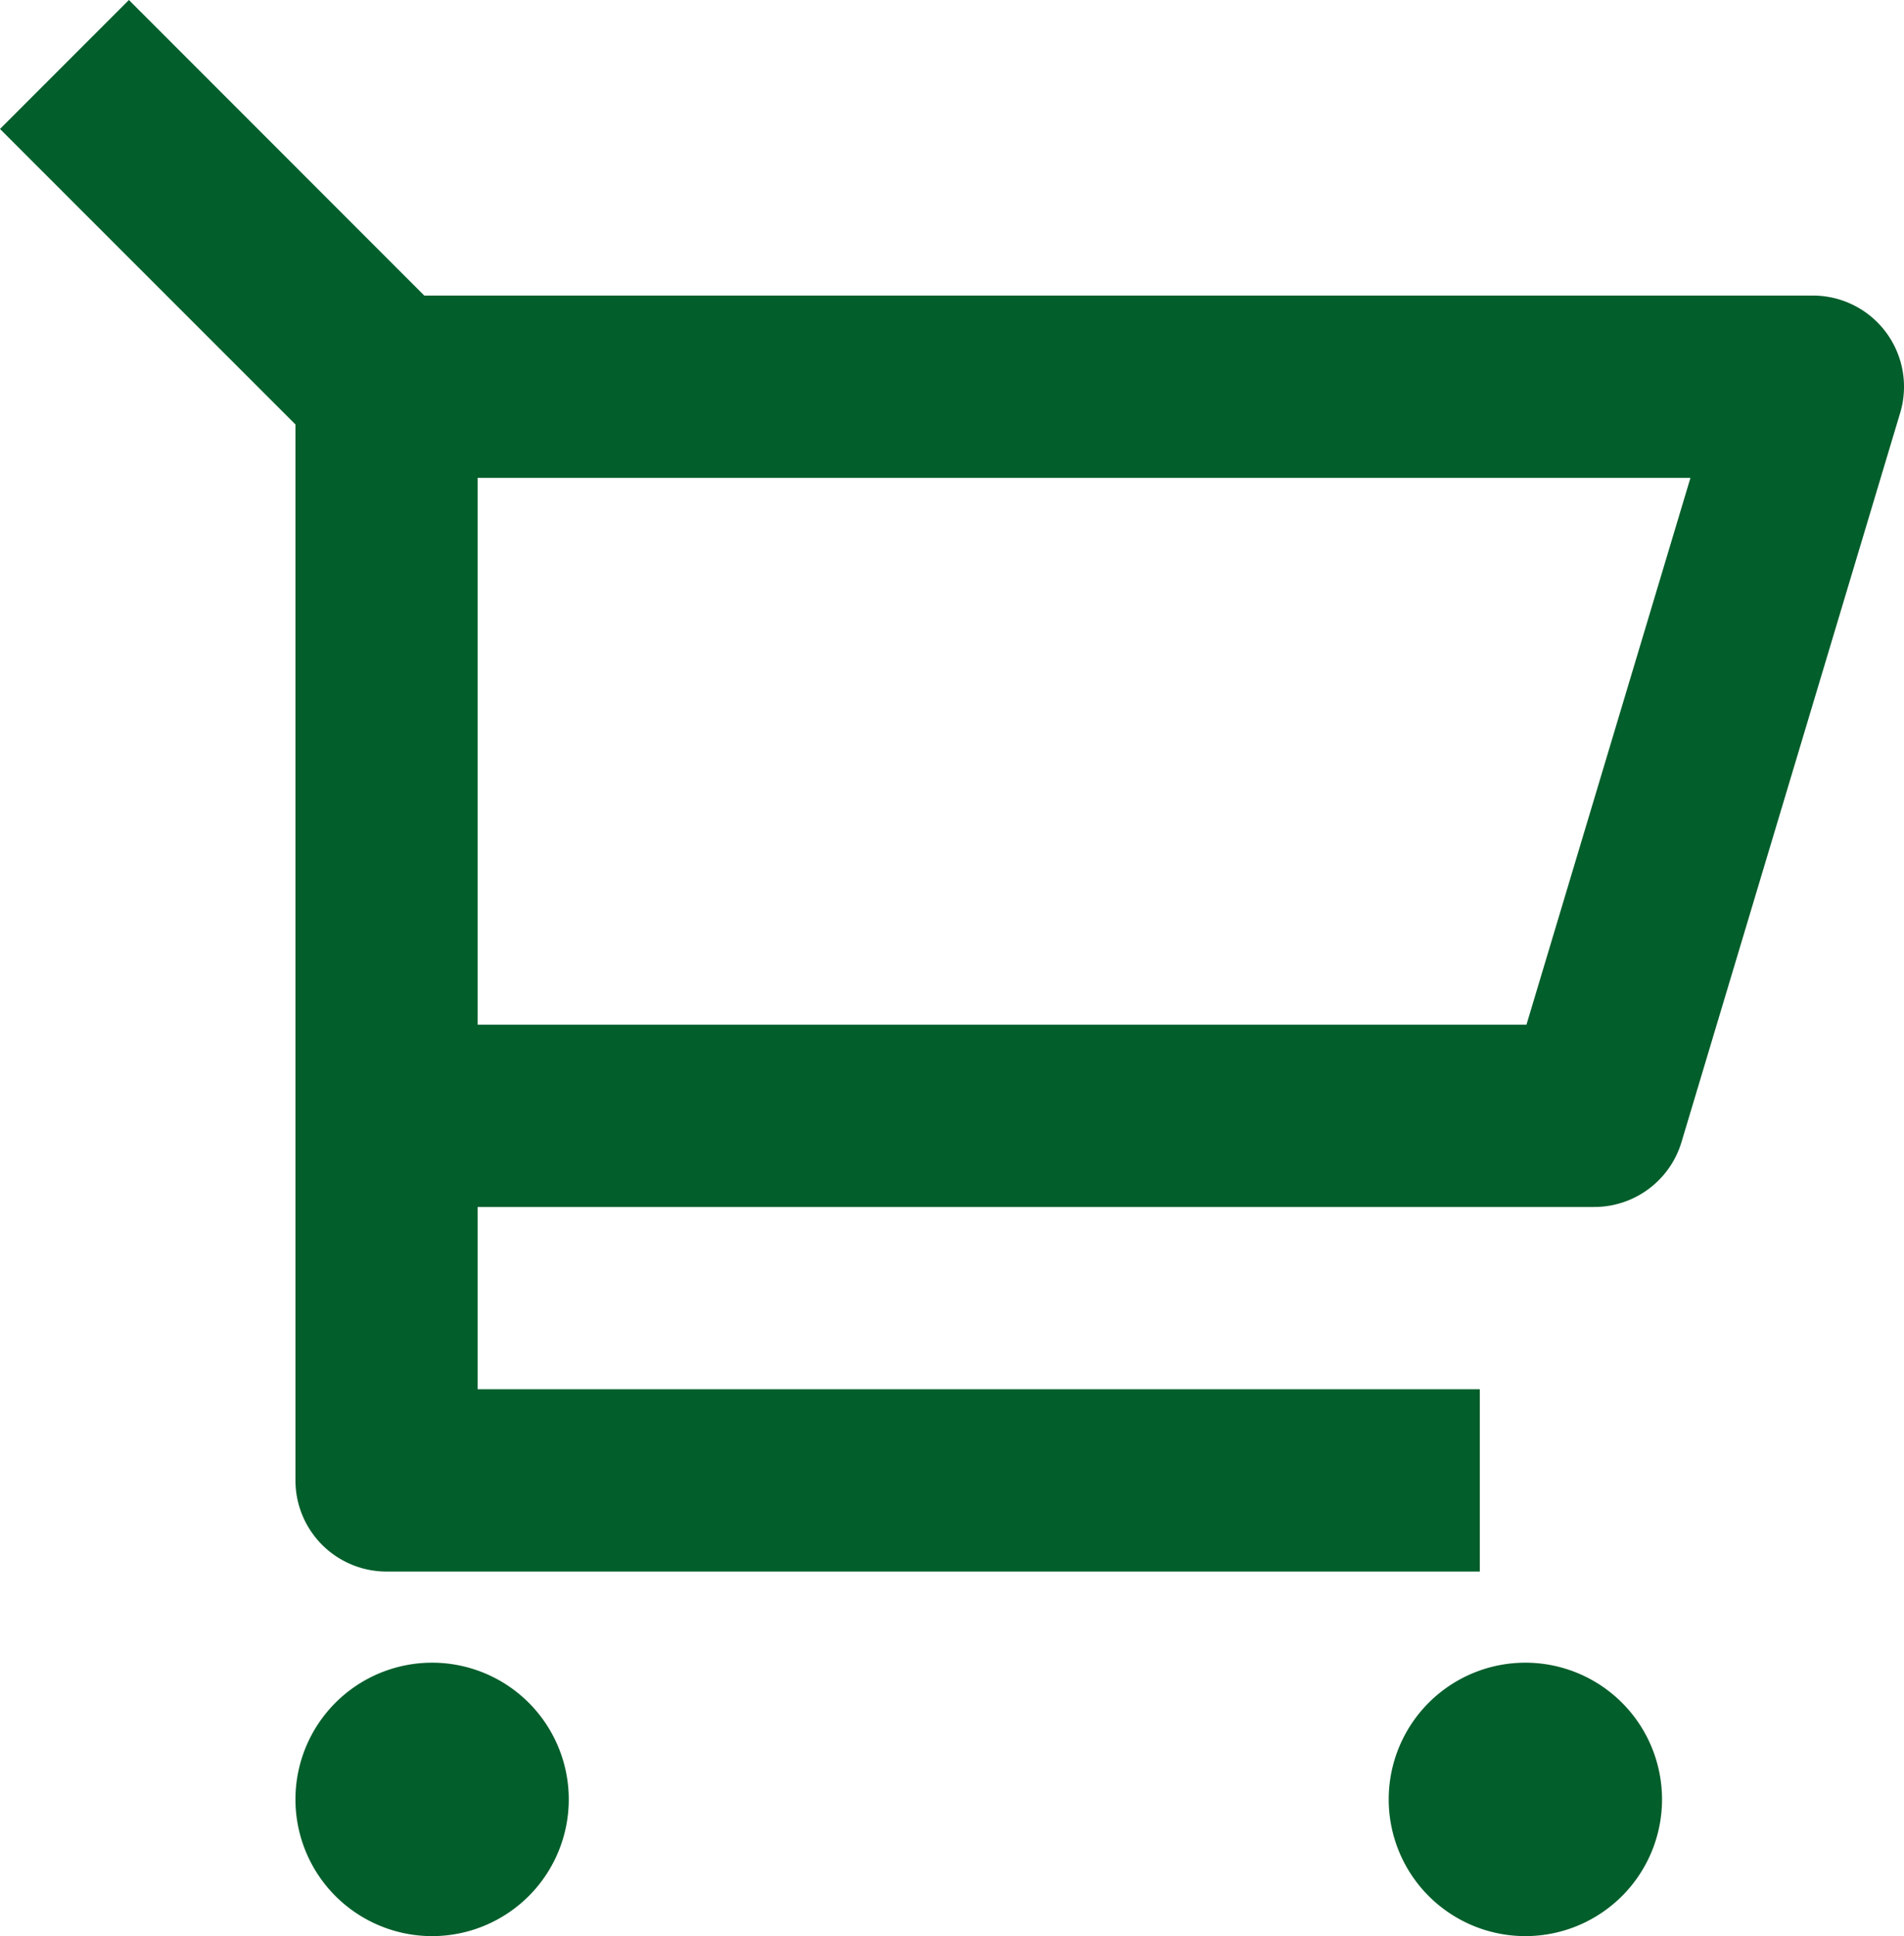 <svg xmlns="http://www.w3.org/2000/svg" width="20.899" height="21.243" viewBox="0 0 20.899 21.243">
  <path id="Path_314" data-name="Path 314" d="M4,6.414.757,3.172,2.172,1.757,5.414,5H20.656a1,1,0,0,1,.958,1.287l-2.4,8a1,1,0,0,1-.958.713H6v2H17v2H5a1,1,0,0,1-1-1ZM6,7v6H17.512l1.8-6ZM5.5,23A1.5,1.5,0,1,1,7,21.5,1.5,1.5,0,0,1,5.5,23Zm12,0A1.5,1.5,0,1,1,19,21.5,1.5,1.5,0,0,1,17.5,23Z" transform="translate(-0.757 -1.757)" fill="#025e2b"/>
</svg>
